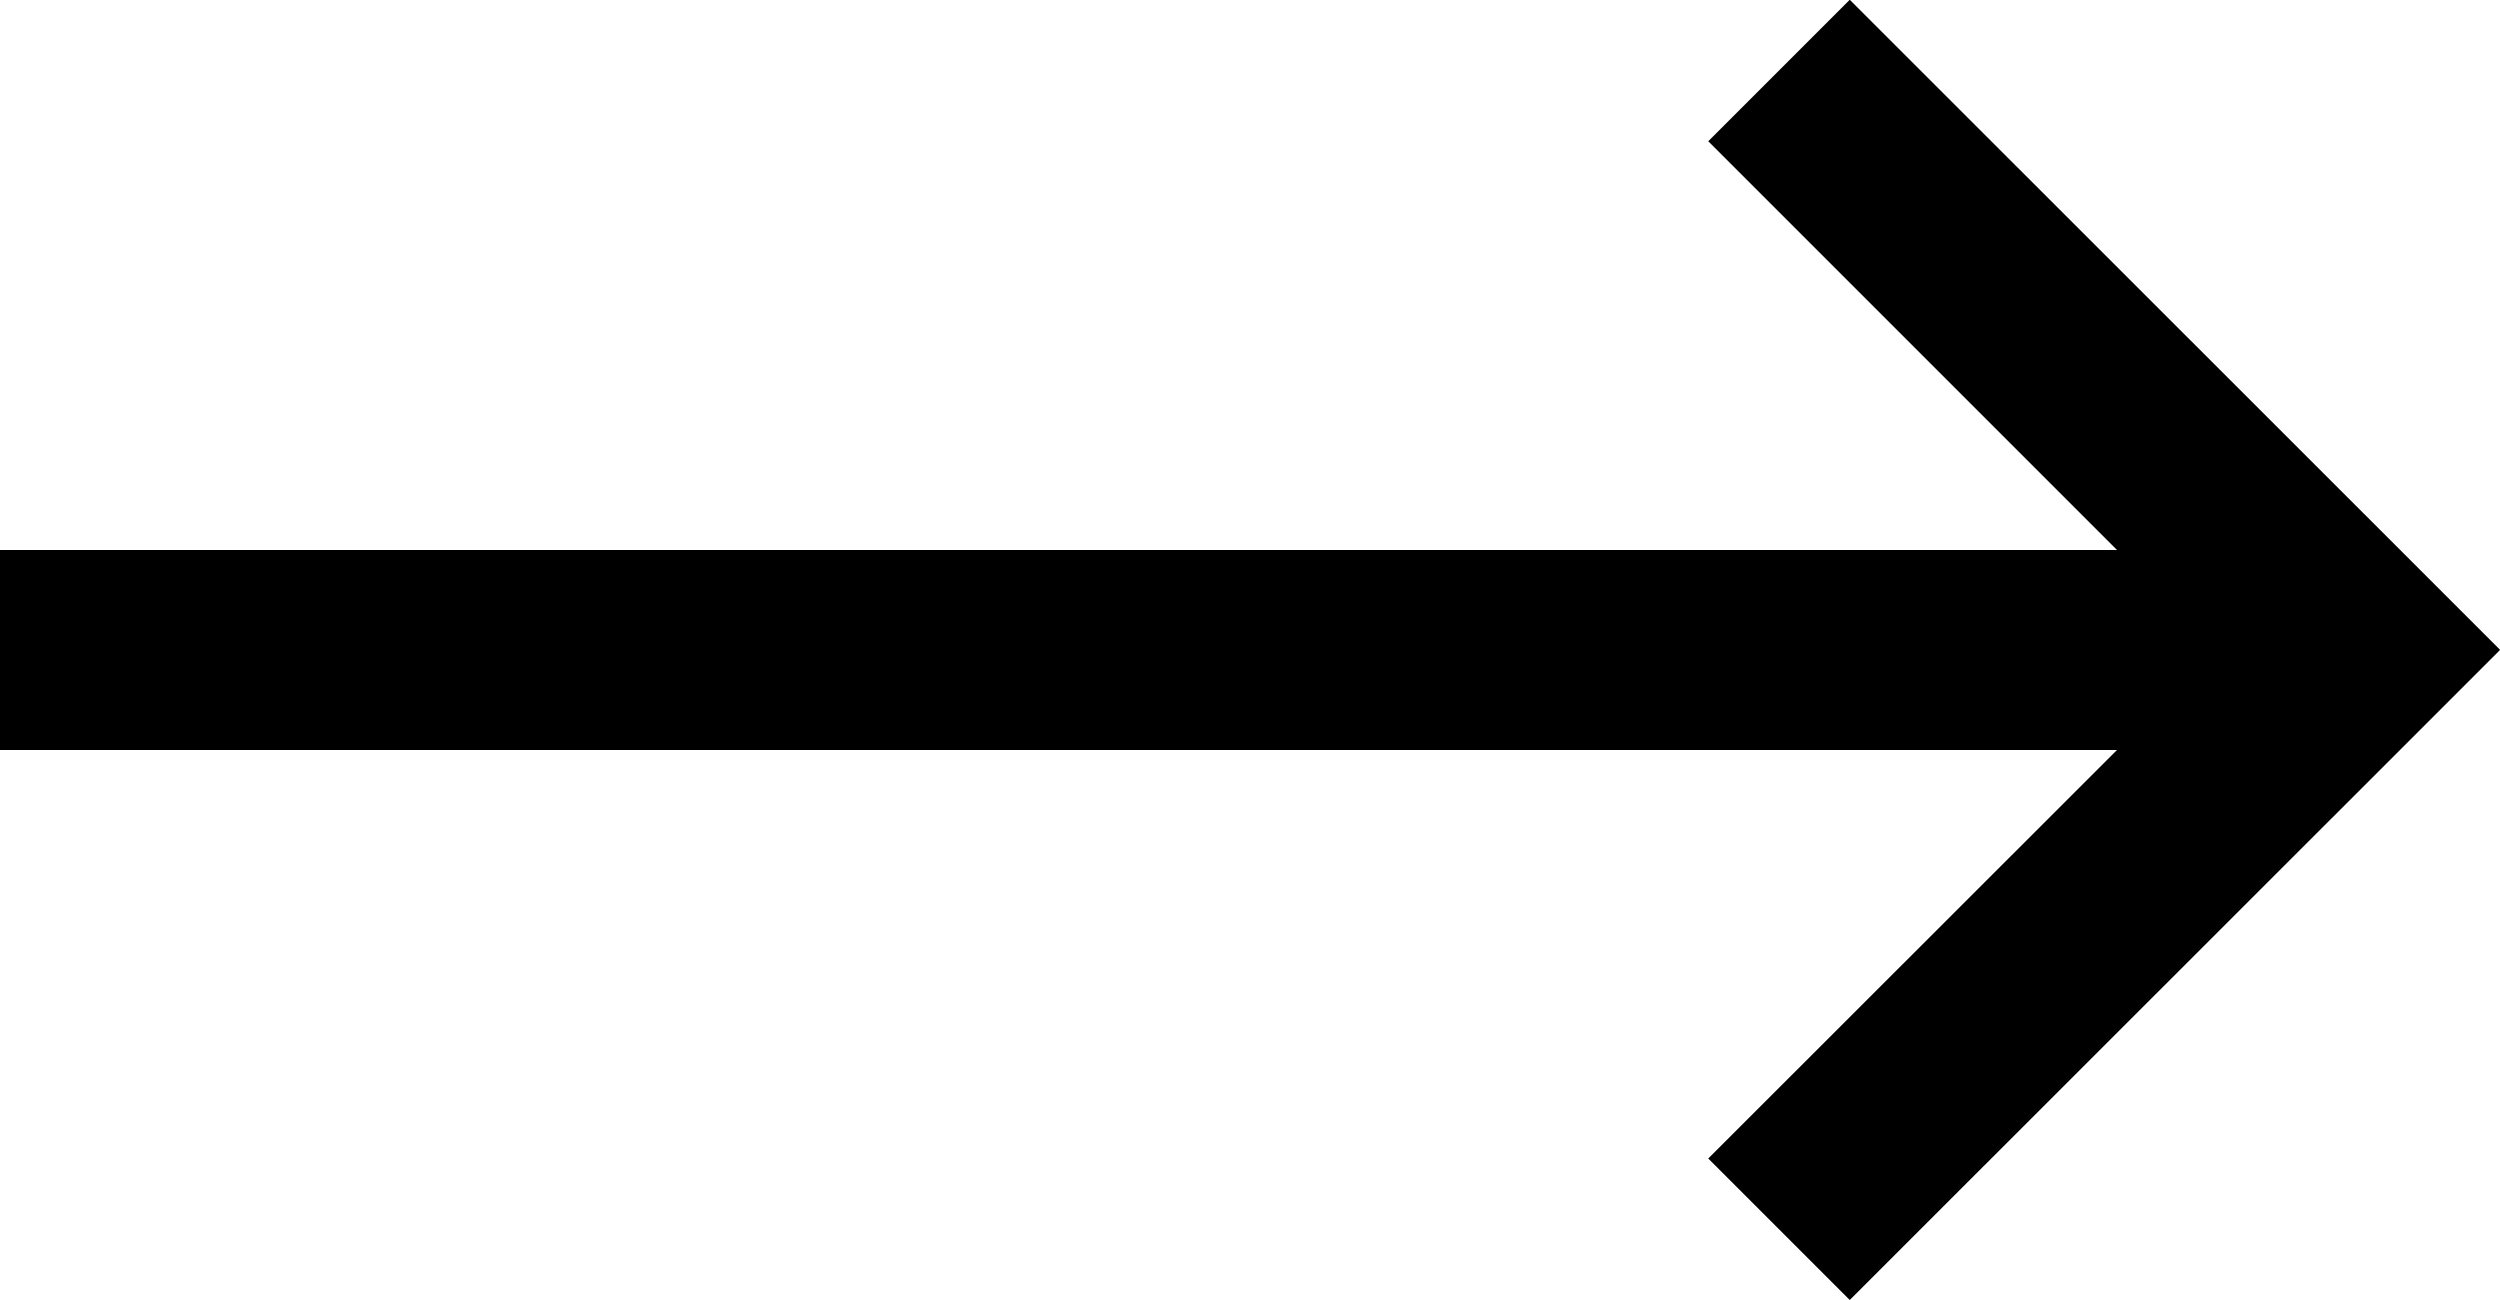 <svg xmlns="http://www.w3.org/2000/svg" viewBox="0 0 100 52" width="100" height="52"><defs><clipPath clipPathUnits="userSpaceOnUse" id="cp1"><path d="M0 0L100 0L100 52L0 52Z" /></clipPath></defs><style>tspan { white-space:pre }.shp0 { fill: #000000 } </style><g clip-path="url(#cp1)"><path class="shp0" d="M73.99 -0.01L68.33 5.65L84.68 22L0 22L0 30L84.68 30L68.33 46.34L73.99 52L100 26L99.99 25.99L100 25.99L73.99 -0.01Z" /></g></svg>
